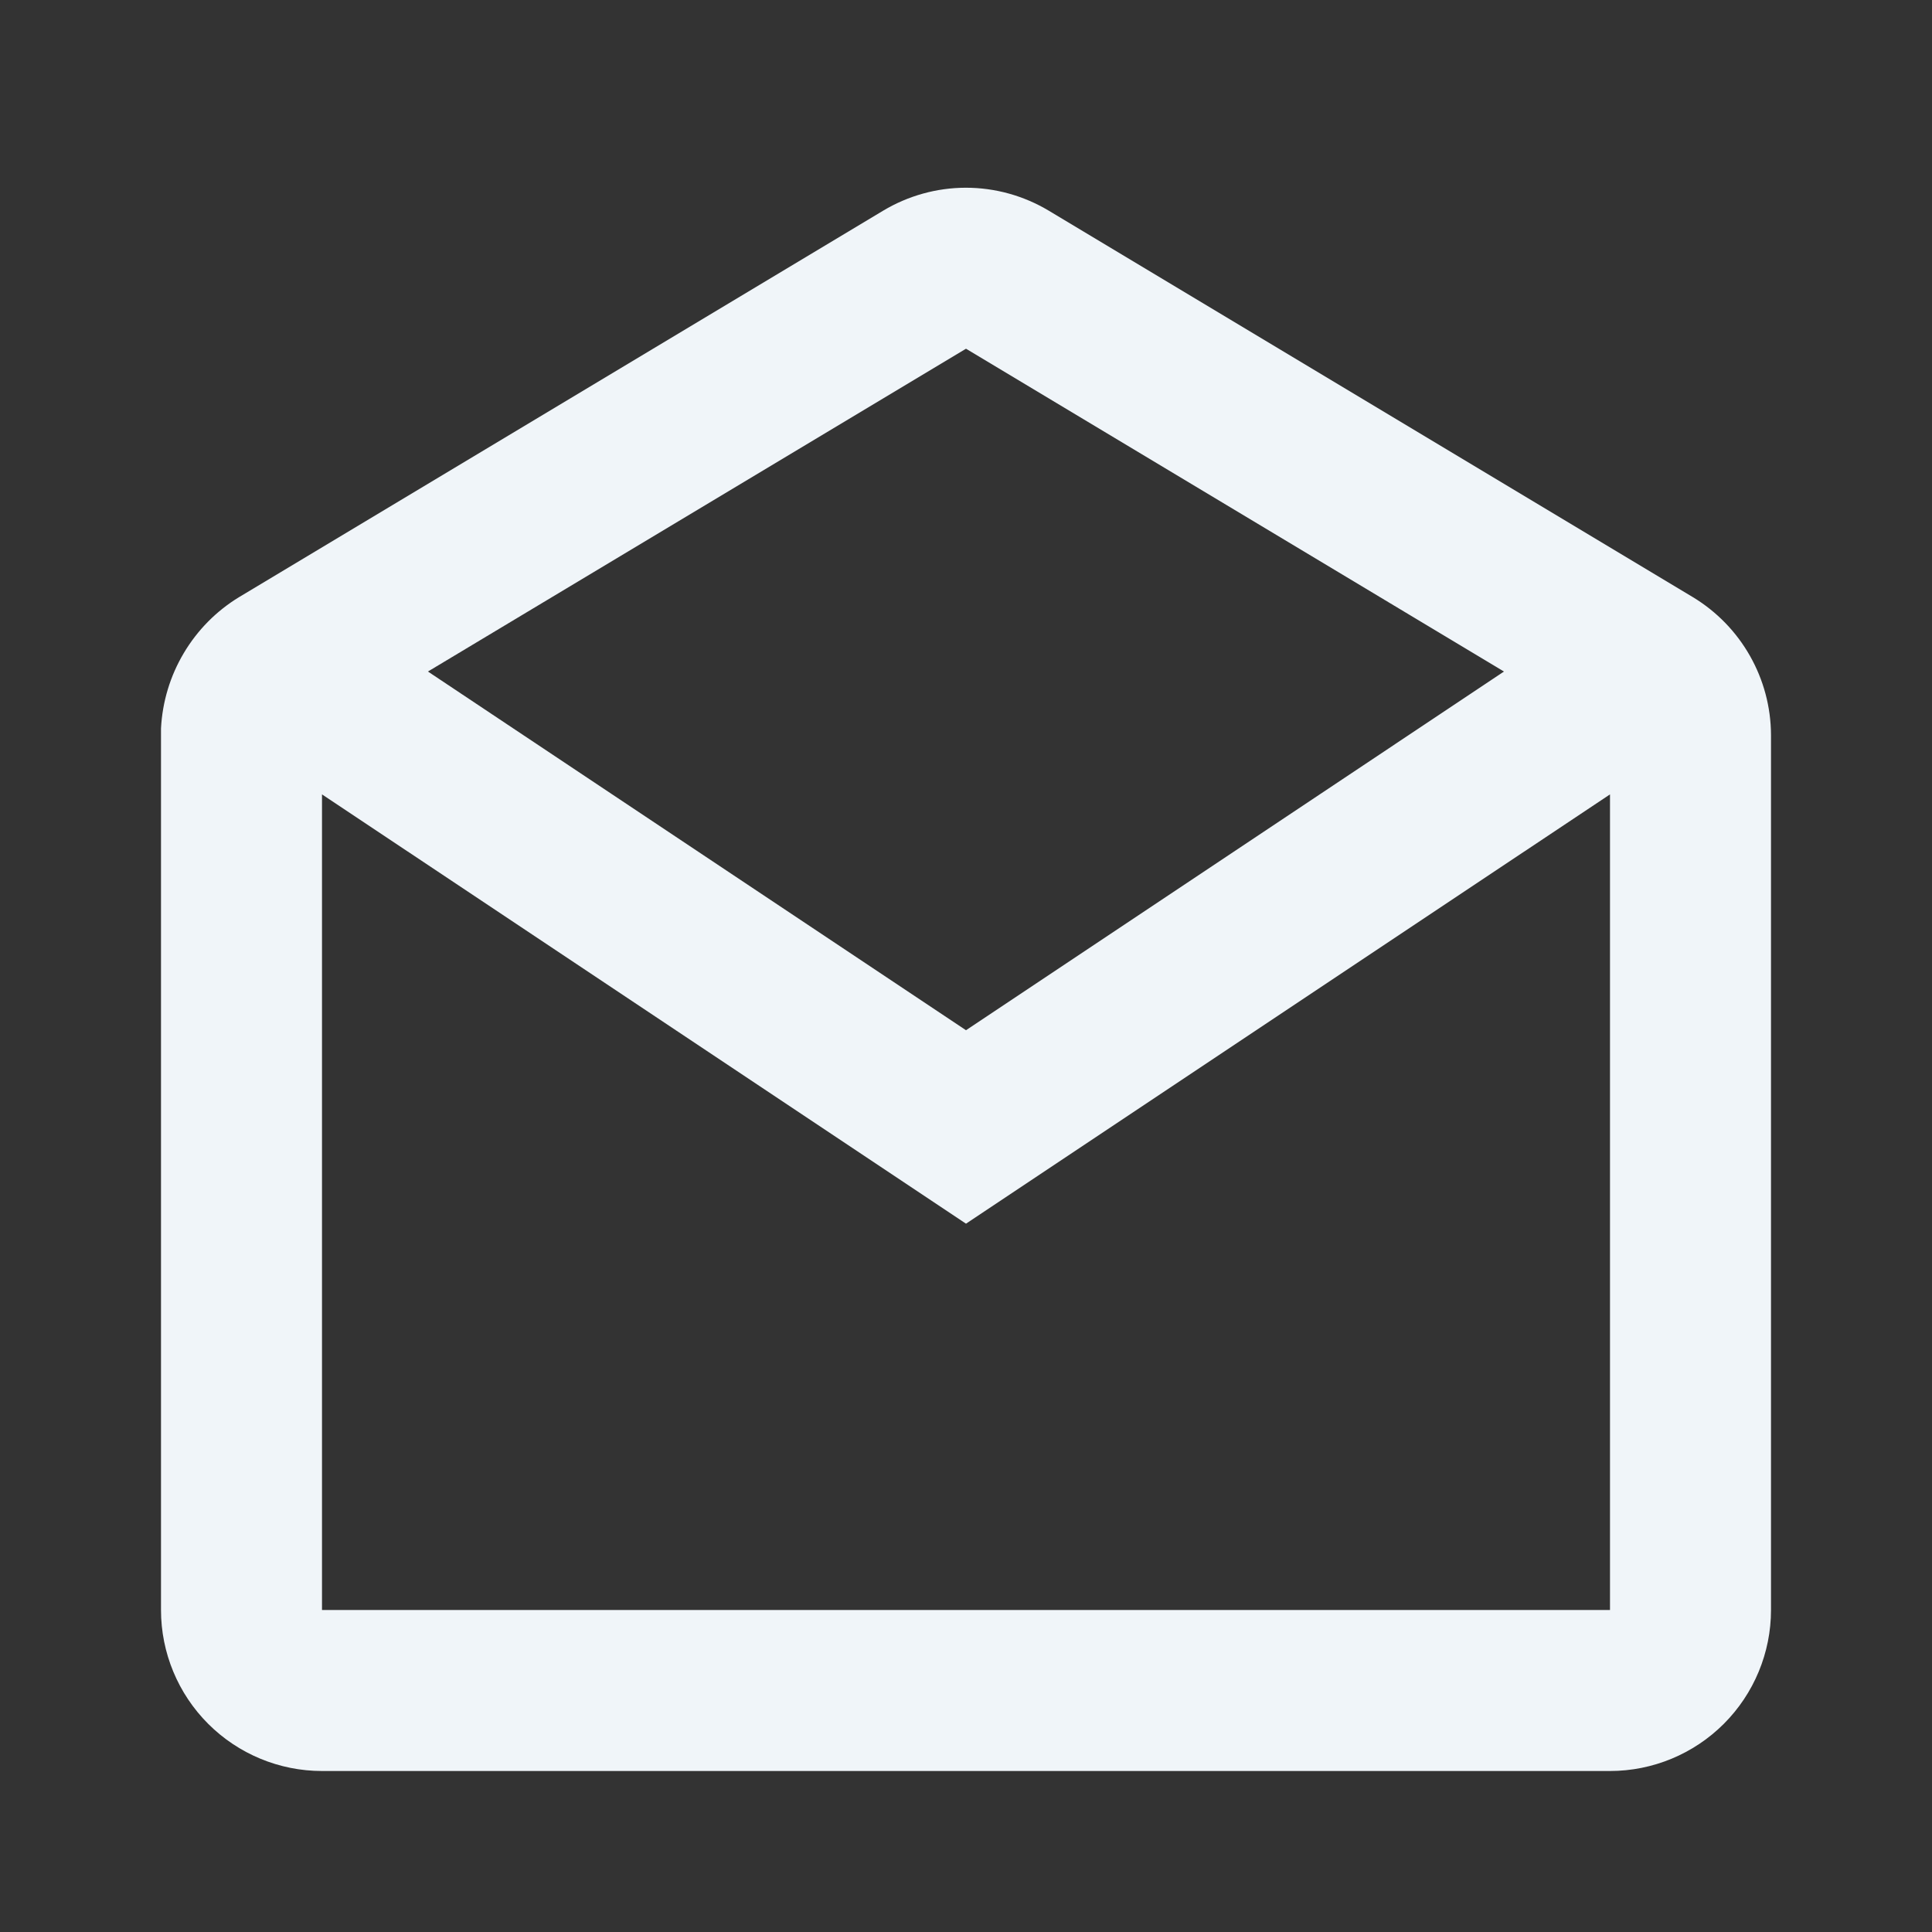 <svg width="24" height="24" viewBox="0 0 24 24" fill="none" xmlns="http://www.w3.org/2000/svg">
<rect x="0" y="0" width="24" height="24" fill="#333333" stroke="none"/>
<path d="M20 22H4C3.47 22 2.961 21.789 2.586 21.414C2.211 21.039 2 20.53 2 20V9.049C2.017 8.718 2.114 8.397 2.283 8.113C2.452 7.828 2.688 7.589 2.971 7.417L10.971 2.617C11.282 2.431 11.637 2.332 11.999 2.332C12.362 2.332 12.717 2.431 13.028 2.617L21.028 7.417C21.629 7.78 21.998 8.43 22 9.132V20C22 20.53 21.789 21.039 21.414 21.414C21.039 21.789 20.53 22 20 22ZM4 9.868V20H20V9.868L12 15.201L4 9.868ZM12 4.332L5.316 8.342L12 12.798L18.683 8.342L12 4.332Z" fill="#F0F5F9"/>
</svg>
